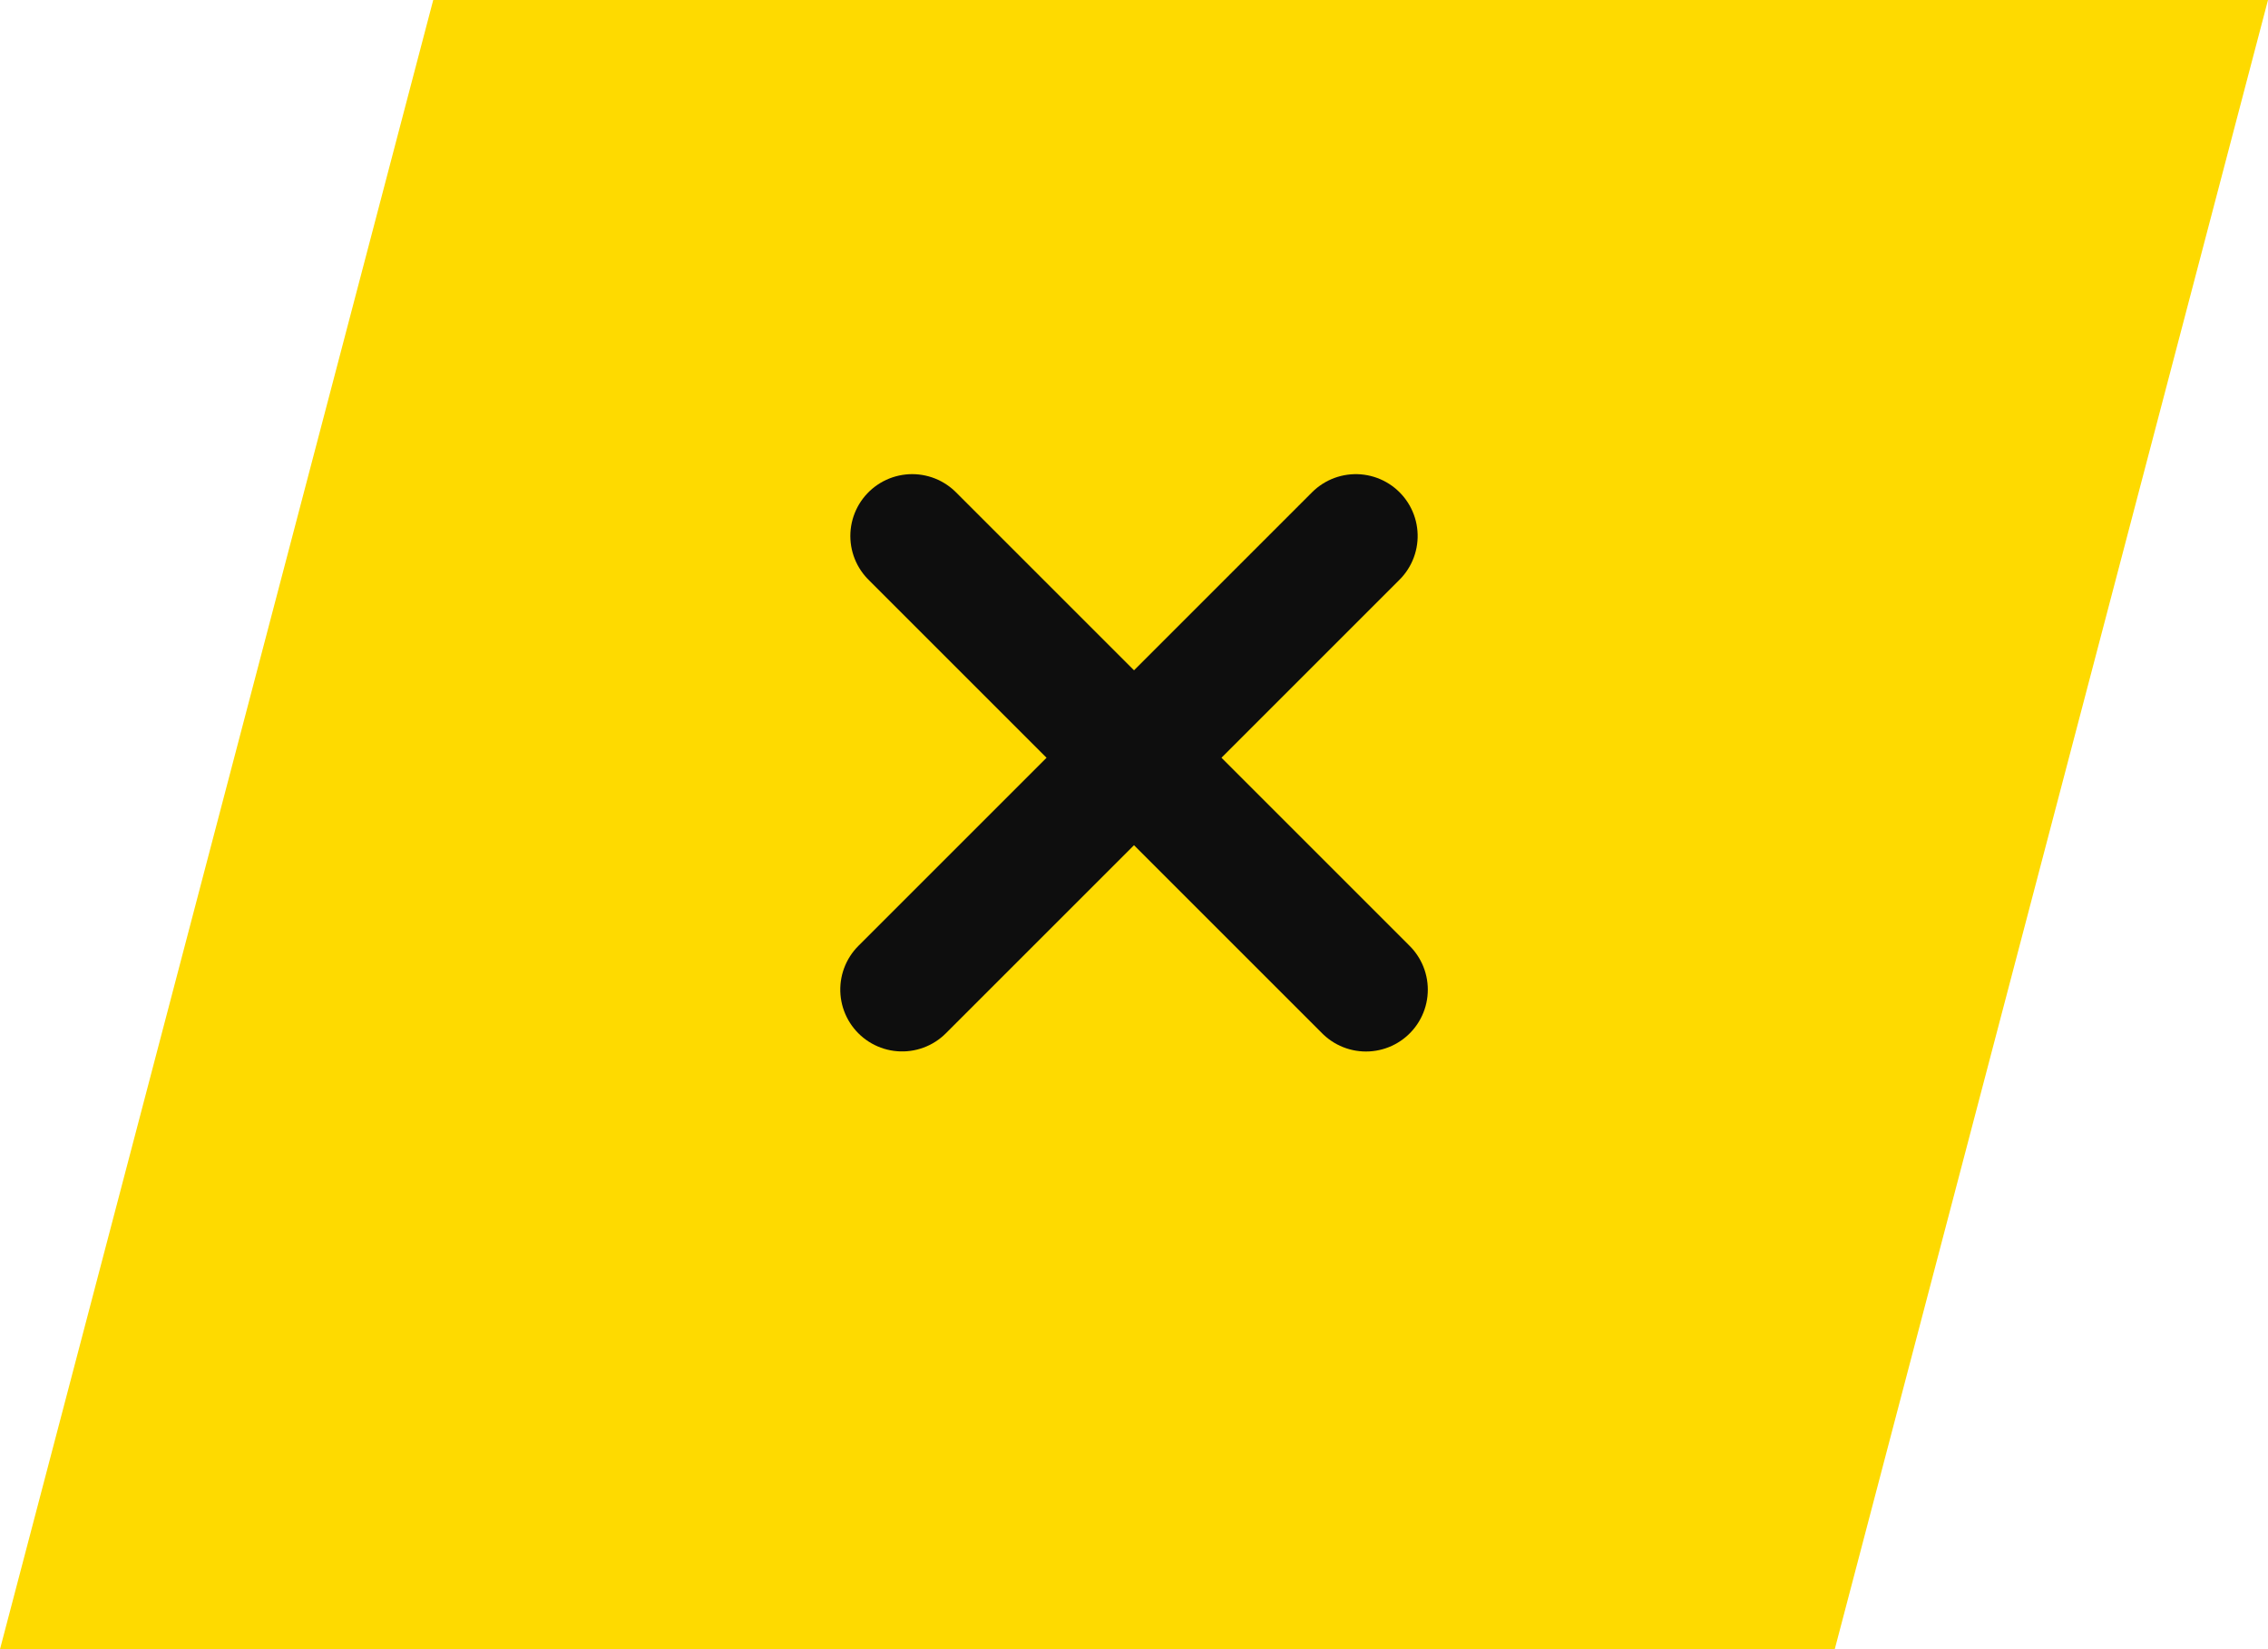 <svg width="55" height="40" viewBox="0 0 55 40" fill="none" xmlns="http://www.w3.org/2000/svg">
<path d="M10.506 0H55L44.494 40H0L10.506 0Z" fill="#FEDA00"/>
<line x1="22.121" y1="13" x2="33.125" y2="24.004" stroke="#0E0E0E" stroke-width="3" stroke-linecap="round"/>
<line x1="1.5" y1="-1.5" x2="17.062" y2="-1.5" transform="matrix(-0.707 0.707 0.707 0.707 35 13)" stroke="#0E0E0E" stroke-width="3" stroke-linecap="round"/>
</svg>
